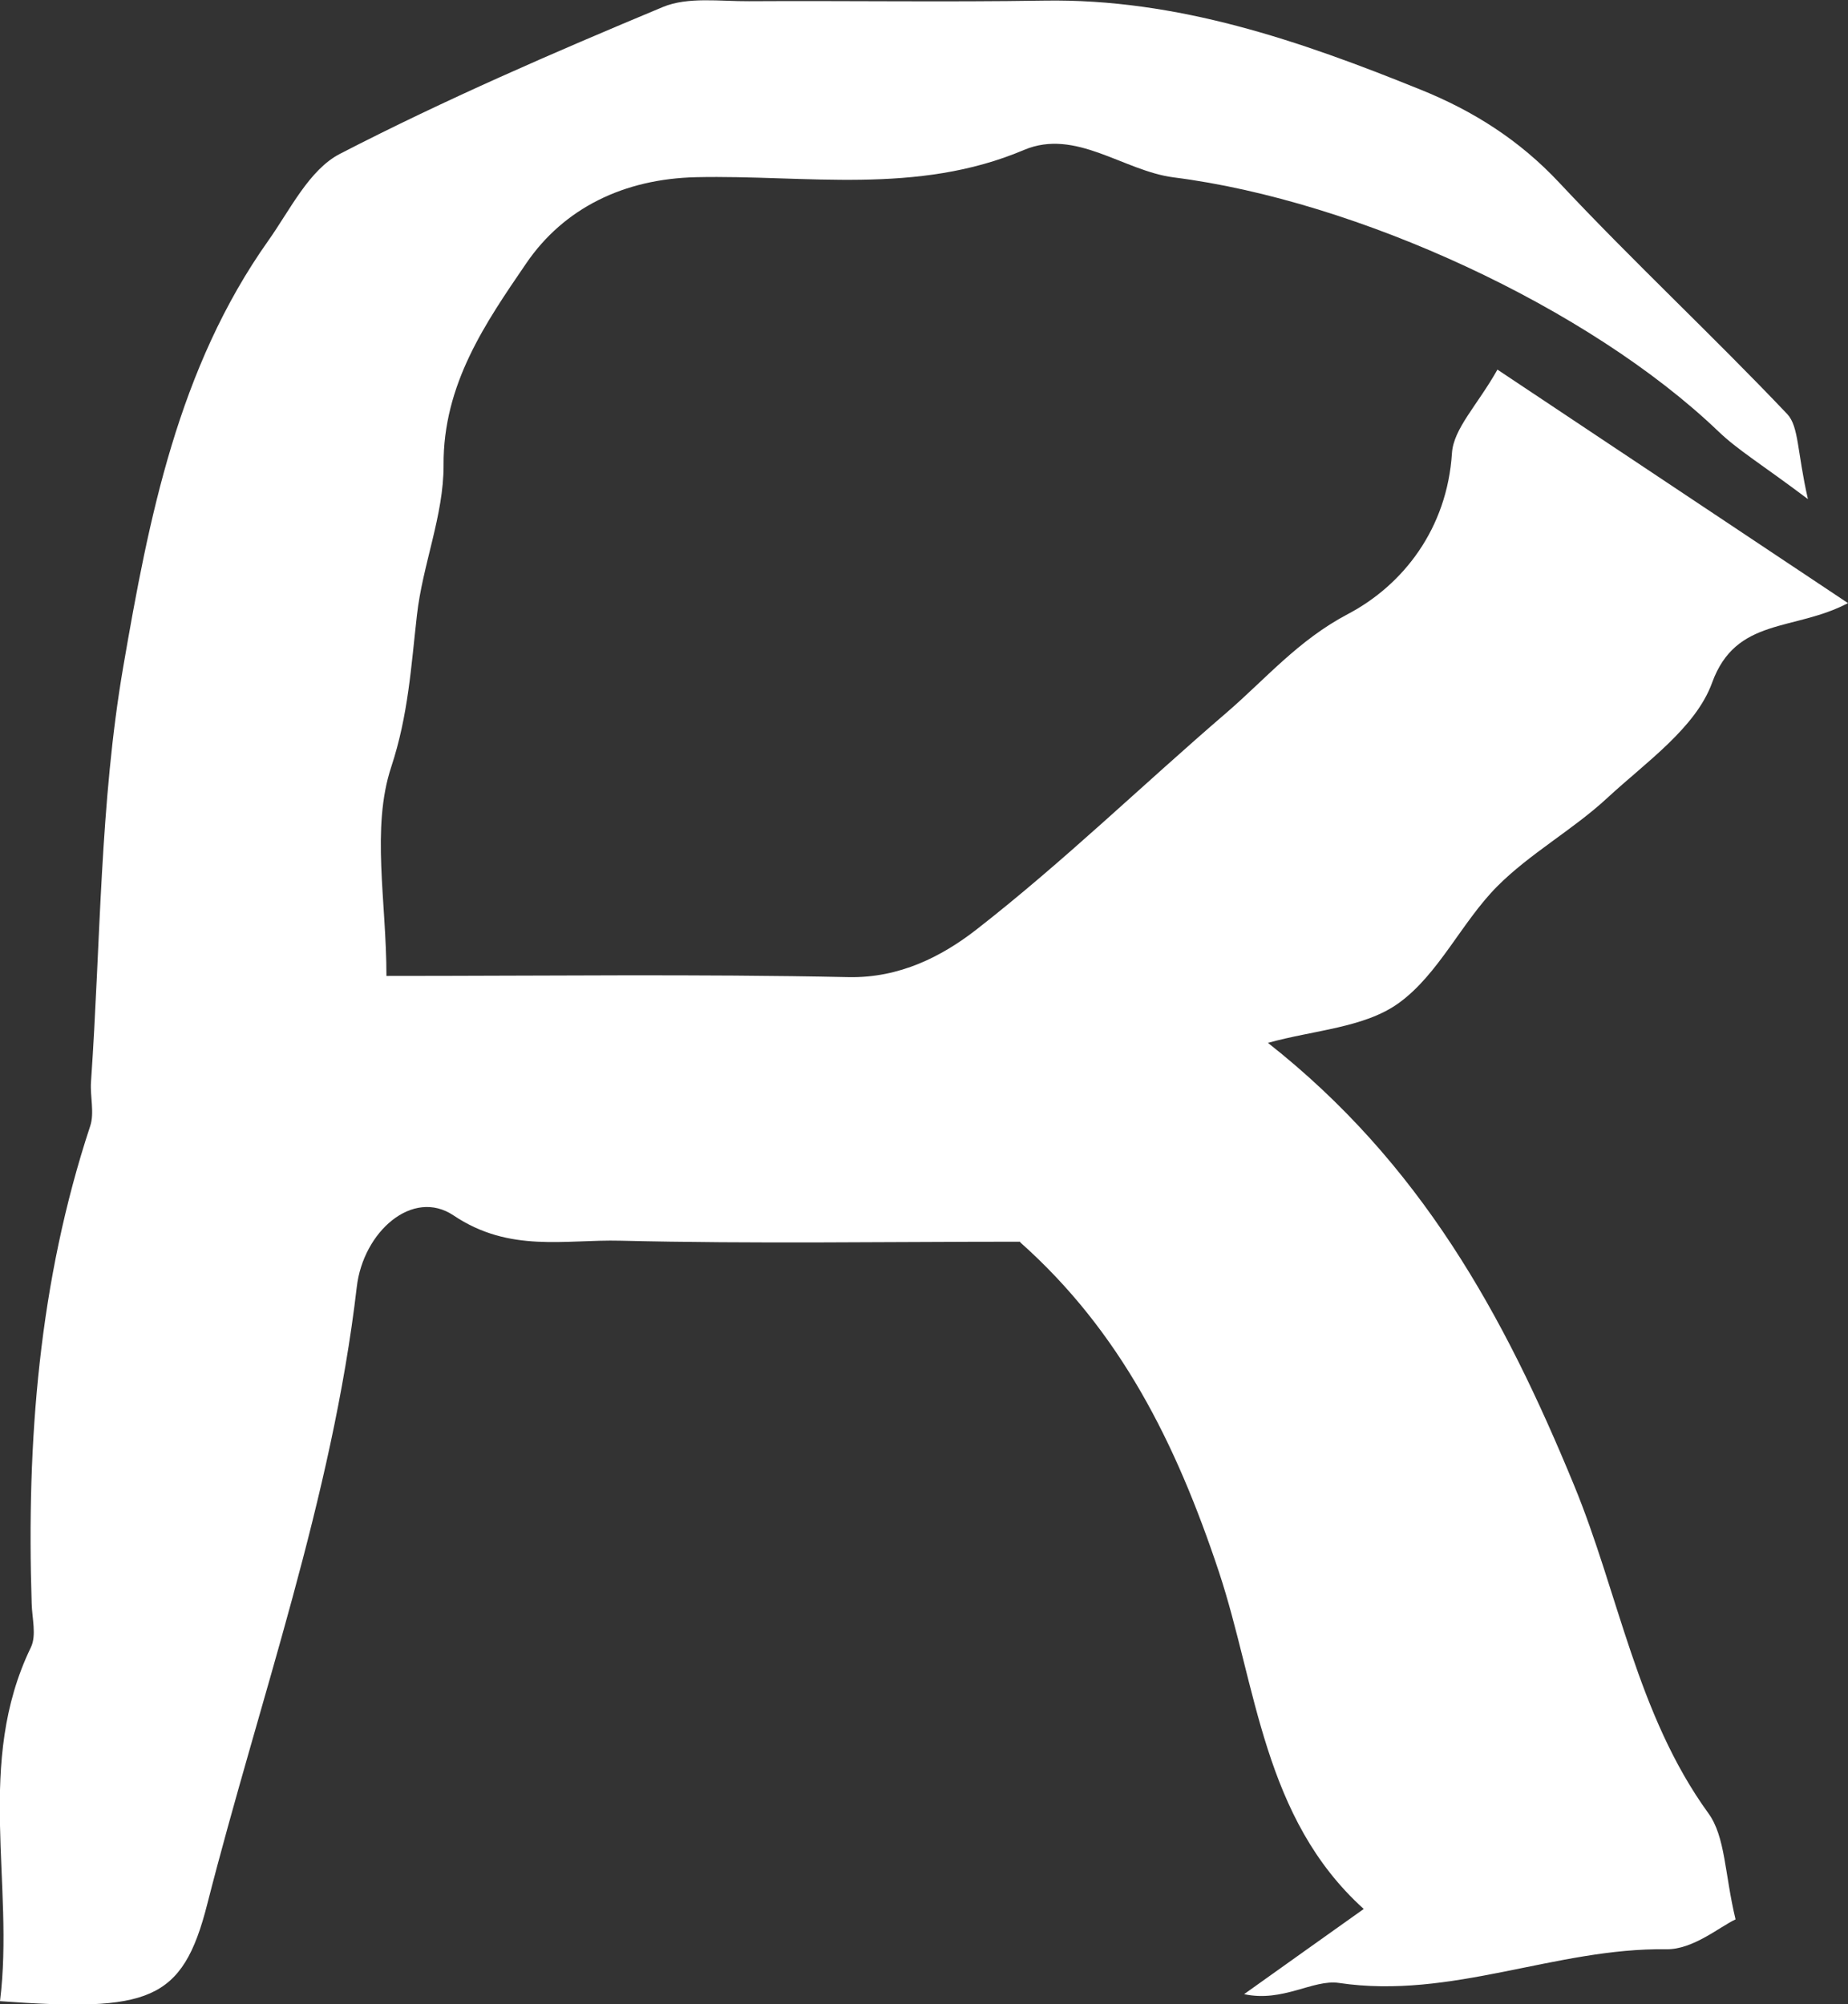 <?xml version="1.0" encoding="UTF-8"?>
<svg id="_레이어_2" data-name="레이어 2" xmlns="http://www.w3.org/2000/svg" viewBox="0 0 92.2 100">
  <rect x="0" y="0" width="92.2" height="100" fill="#333333" stroke="none"/>
  <defs>
    <style>
      .cls-1 {
        fill: #fff;
        stroke-width: 0px;
      }
    </style>
  </defs>
  <g id="_레이어_1-2" data-name="레이어 1">
    <path class="cls-1" d="M50.9,61.95c-6.68,0-13.31.11-19.94-.05-2.77-.07-5.53.62-8.33-1.26-2.04-1.37-4.51.81-4.83,3.57-1.23,10.56-4.85,20.56-7.46,30.79-1.24,4.88-2.92,5.37-10.34,4.84.73-5.86-1.25-11.89,1.54-17.65.29-.6.06-1.45.04-2.19-.26-8.09.36-16.07,2.92-23.82.22-.66-.01-1.47.04-2.2.48-6.92.44-13.92,1.61-20.72,1.27-7.38,2.73-14.9,7.24-21.26,1.09-1.54,2.04-3.54,3.58-4.33,5.23-2.7,10.66-5.05,16.1-7.32,1.25-.52,2.85-.28,4.29-.29,4.91-.03,9.82.05,14.73-.03,6.65-.11,12.75,2,18.78,4.44,2.63,1.06,4.94,2.52,6.93,4.65,3.69,3.94,7.65,7.62,11.37,11.54.58.62.49,1.87,1.03,4.24-2.3-1.73-3.49-2.44-4.47-3.38-6.44-6.17-18.01-11.51-27.17-12.67-2.51-.32-4.89-2.46-7.47-1.37-5.35,2.27-10.89,1.24-16.35,1.36-3.61.08-6.6,1.54-8.48,4.29-2.03,2.97-4.16,6.04-4.13,10.08.01,2.49-1.05,4.97-1.33,7.49-.29,2.55-.43,4.98-1.28,7.56-1.01,3.05-.24,6.7-.24,10.43,7.94,0,15.5-.1,23.06.06,2.55.05,4.66-1.04,6.37-2.37,4.34-3.38,8.31-7.24,12.49-10.83,1.95-1.68,3.56-3.6,6.04-4.91,2.78-1.46,4.96-4.28,5.2-8.03.08-1.23,1.26-2.38,2.27-4.17,5.89,3.92,11.46,7.63,17.49,11.65-2.7,1.42-5.59.69-6.78,3.97-.82,2.26-3.32,3.98-5.24,5.76-1.72,1.59-3.85,2.76-5.49,4.41-1.78,1.8-2.91,4.37-4.9,5.81-1.71,1.24-4.24,1.35-6.53,1.99,7.62,6,11.77,13.56,15.26,22.04,2.24,5.42,3.14,11.46,6.71,16.39.86,1.18.81,3.02,1.36,5.3-.78.36-2.12,1.51-3.45,1.49-5.52-.08-10.72,2.52-16.34,1.68-1.29-.19-2.79.98-4.73.56,1.93-1.37,3.85-2.75,5.97-4.25-5.03-4.54-5.34-11.13-7.23-16.83-2.14-6.43-4.92-11.99-9.91-16.43Z"/>
  </g>
</svg>